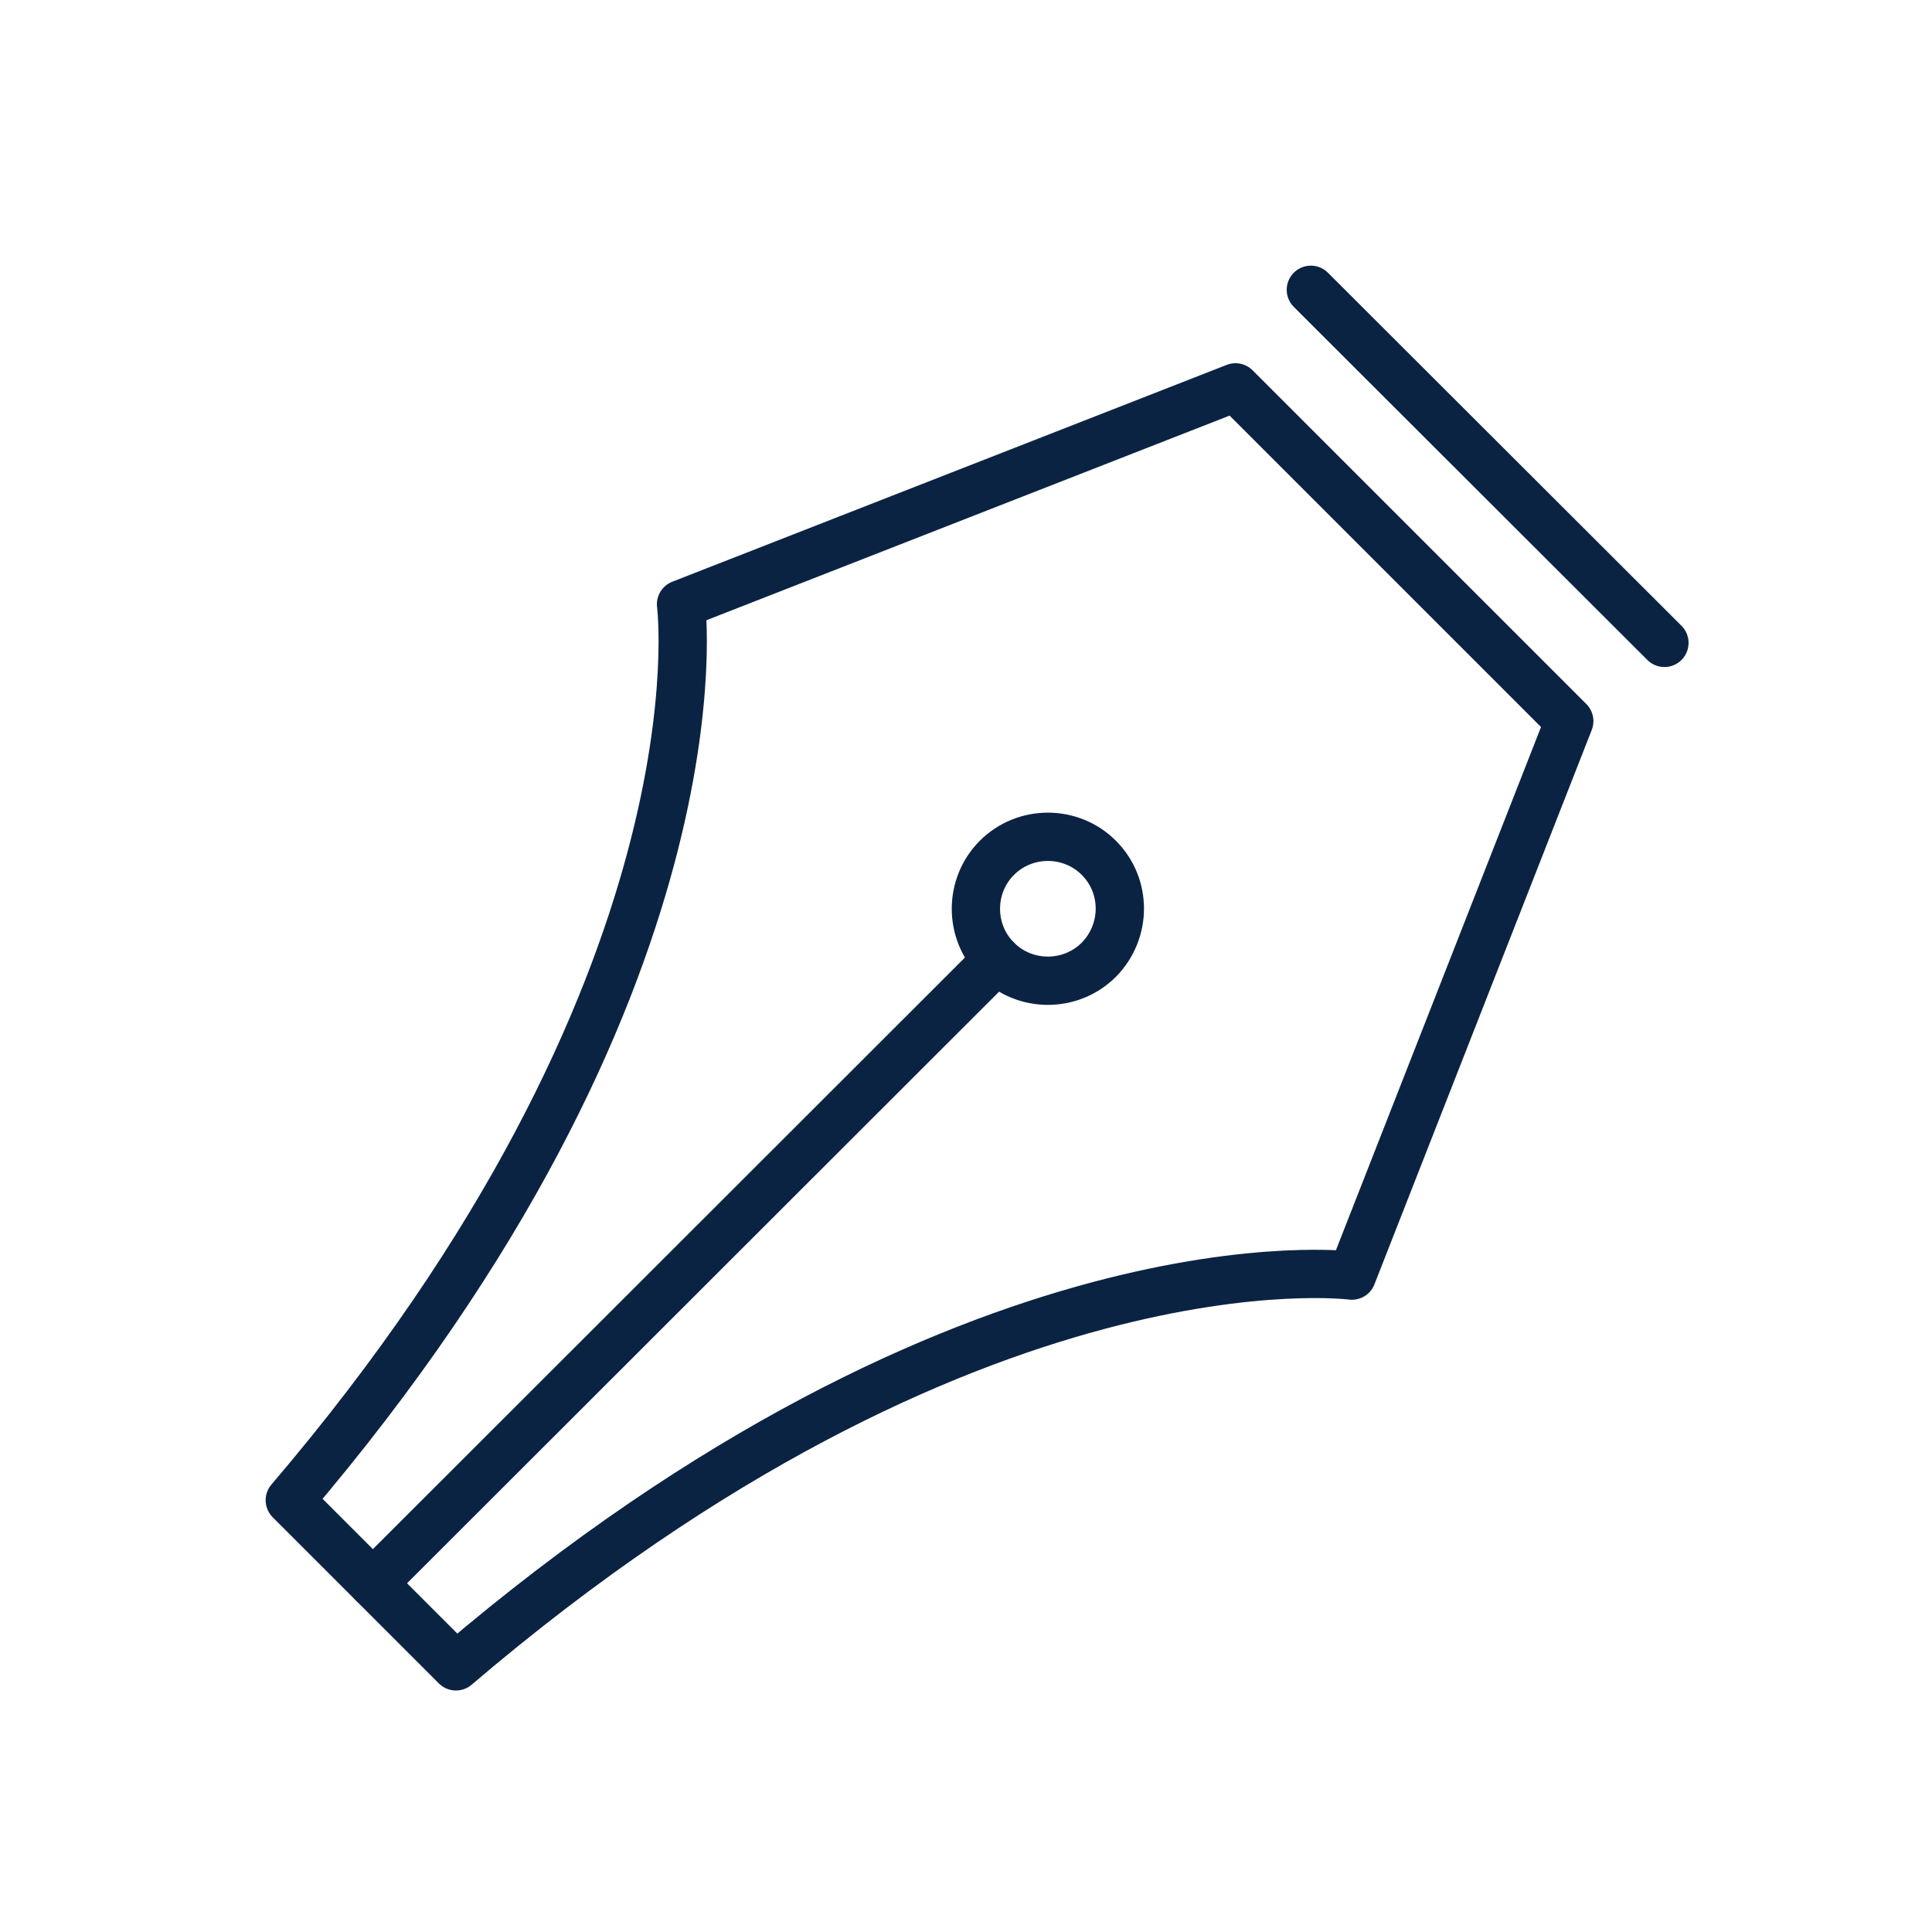 <svg width="40" height="40" viewBox="0 0 40 40" fill="none" xmlns="http://www.w3.org/2000/svg">
<path d="M32.49 14.93C28.97 11.41 29.27 11.71 25.58 8.02L14.1 12.51C14.1 12.51 15.13 20.36 6 31.06L7.72 32.78L9.44 34.5C20.13 25.38 27.99 26.41 27.99 26.41L32.49 14.93Z" stroke="#0B2343" stroke-linecap="round" stroke-linejoin="round"/>
<path d="M7.72 32.78L20.64 19.87" stroke="#0B2343" stroke-linecap="round" stroke-linejoin="round"/>
<path d="M22.75 19.87C22.17 20.45 21.22 20.45 20.64 19.87C20.06 19.29 20.06 18.34 20.64 17.76C21.22 17.18 22.17 17.18 22.75 17.76C23.33 18.34 23.33 19.28 22.75 19.87Z" stroke="#0B2343"/>
<path d="M27.14 6L34.46 13.31" stroke="#0B2343" stroke-linecap="round" stroke-linejoin="round"/>
</svg>
